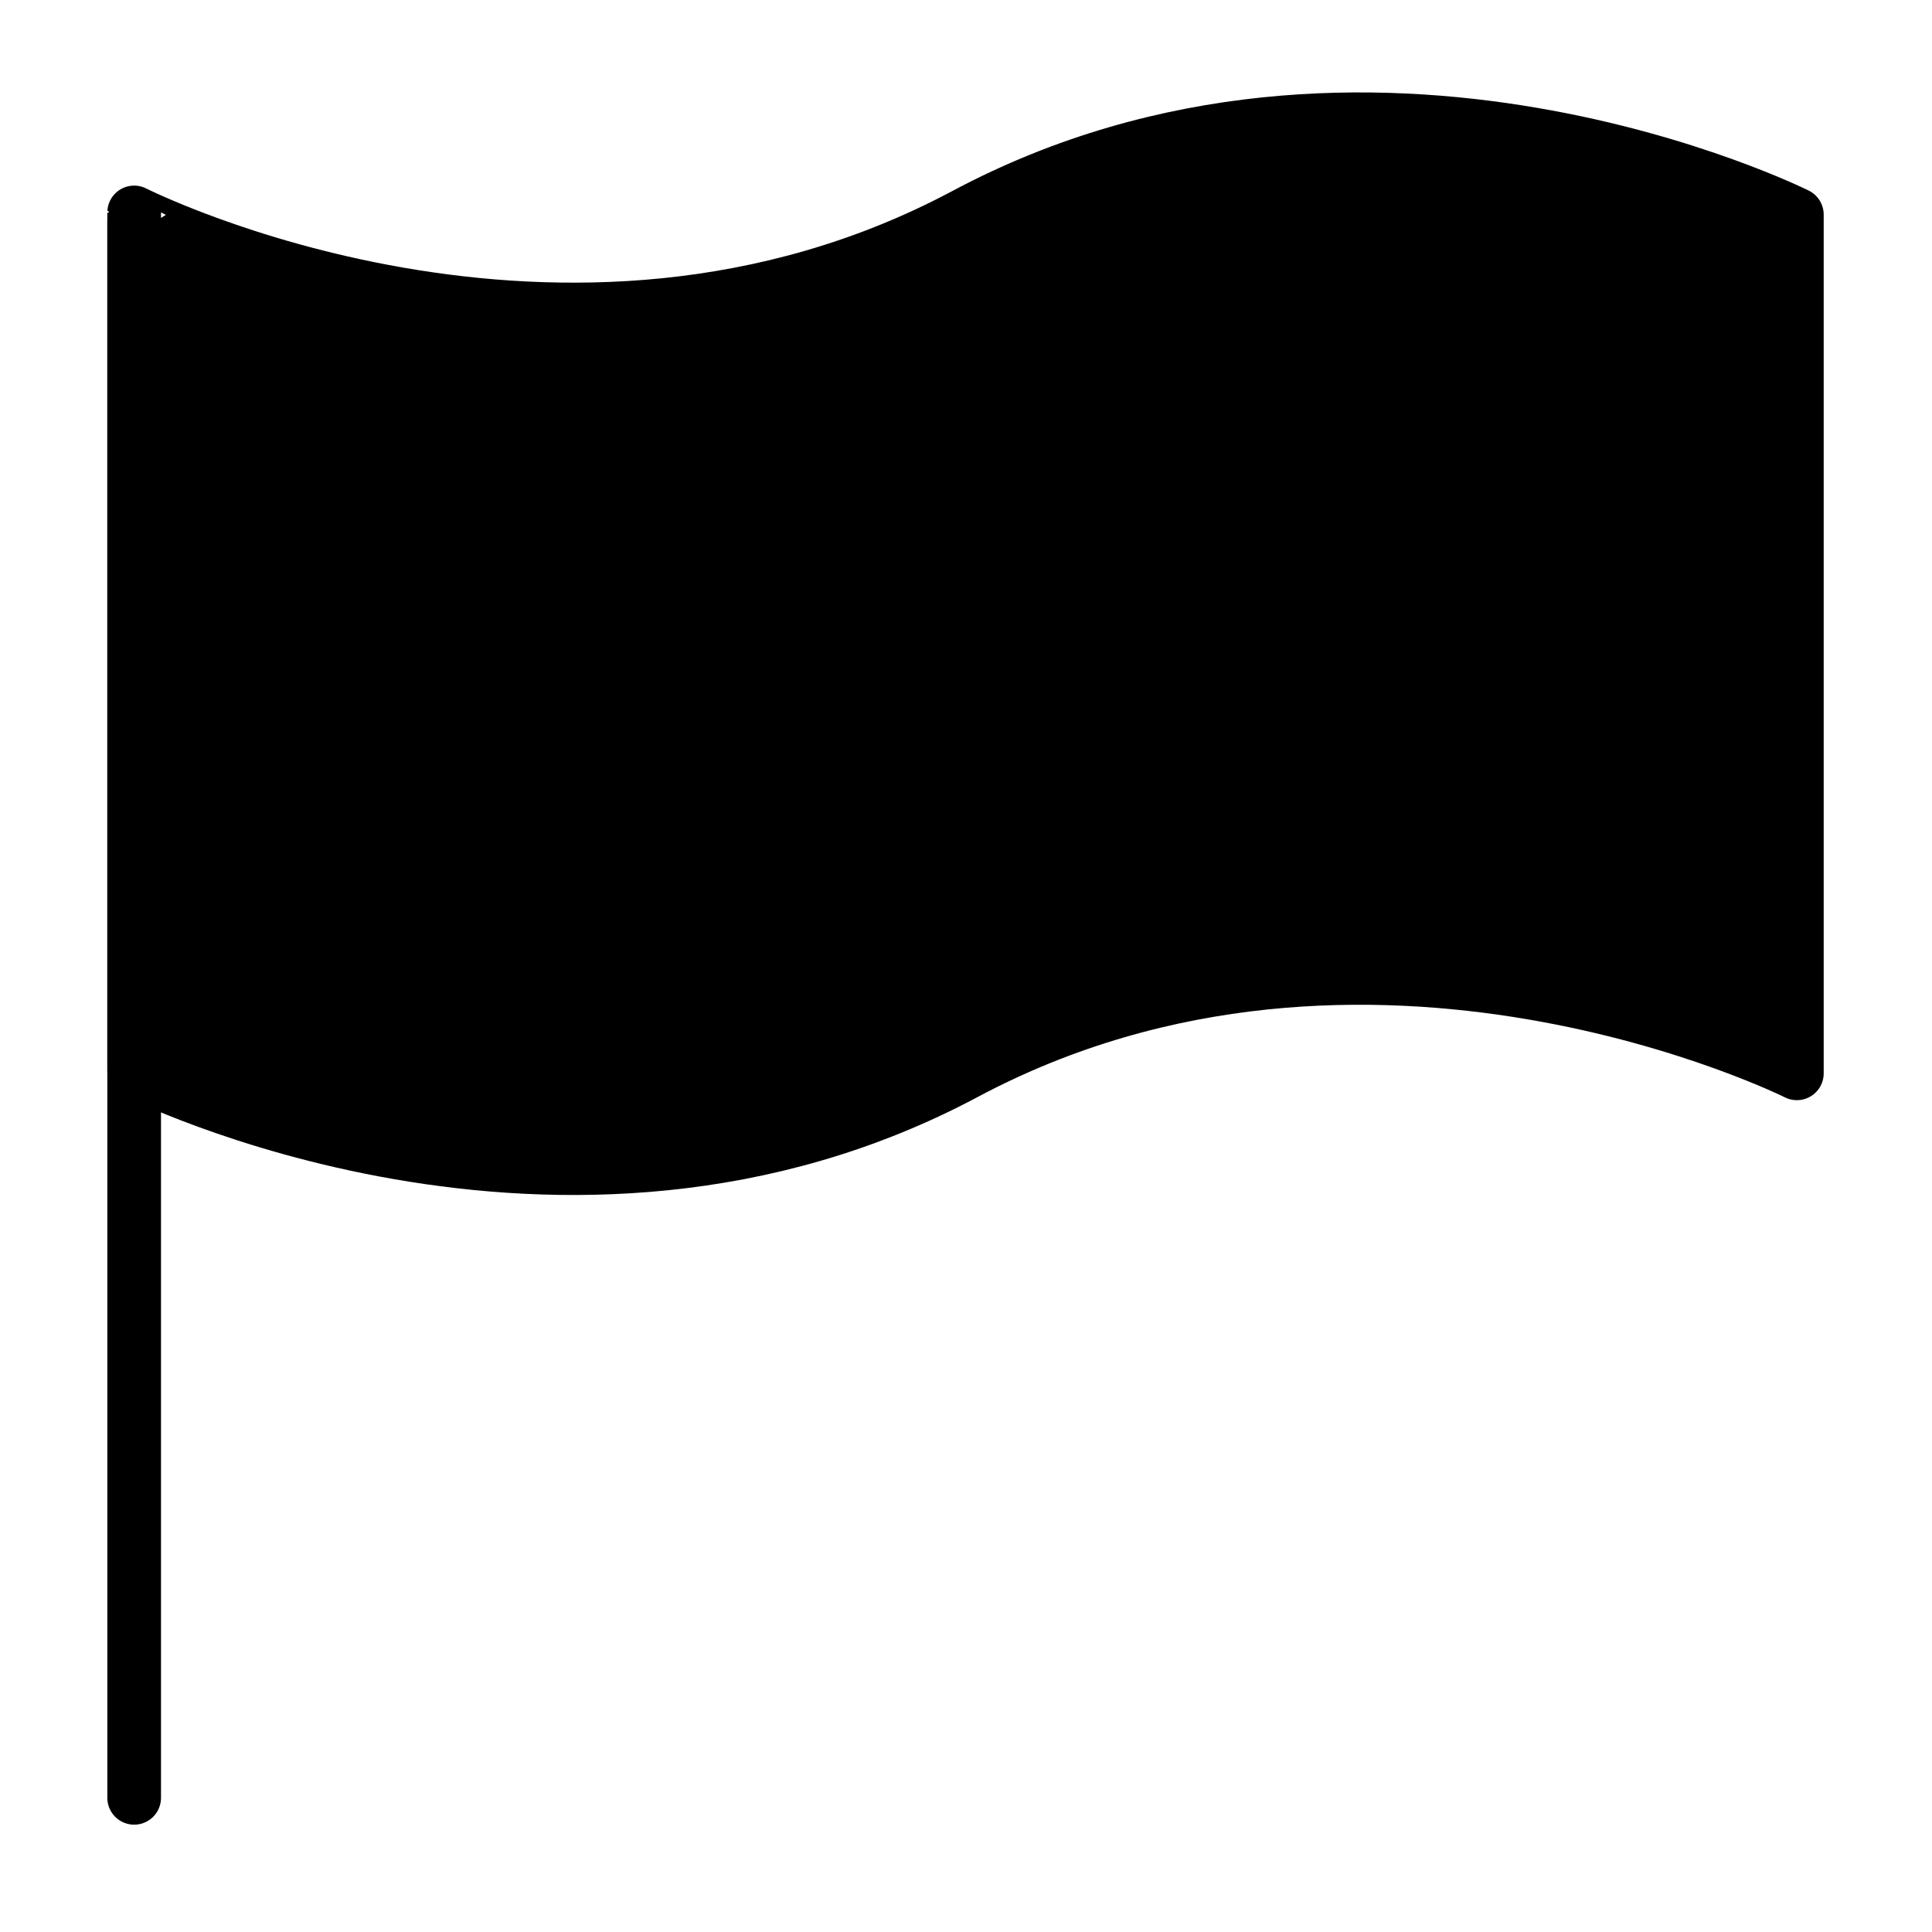 <svg id="emoji" xmlns="http://www.w3.org/2000/svg" viewBox="0 0 72 72">
  <title>1F3F4</title>
  
  <g id="color">
    <path d="M67,40s-16-8-31,0-30.964-.083-30.964-.083v-32S21,16,36,8,67,8,67,8Z"></path>
  </g>
  <g id="line">
    <g>
      <path d="M66.964,40s-16-8-31,0S5,39.917,5,39.917v-32S20.964,16,35.964,8s31,0,31,0Z" fill="none" stroke="#000" stroke-linecap="round" stroke-linejoin="round" stroke-width="2"></path>
      <line x1="5" y1="8.228" x2="5" y2="67" fill="none" stroke="#000" stroke-linecap="round" stroke-linejoin="round" stroke-width="2"></line>
    </g>
  </g>
</svg>